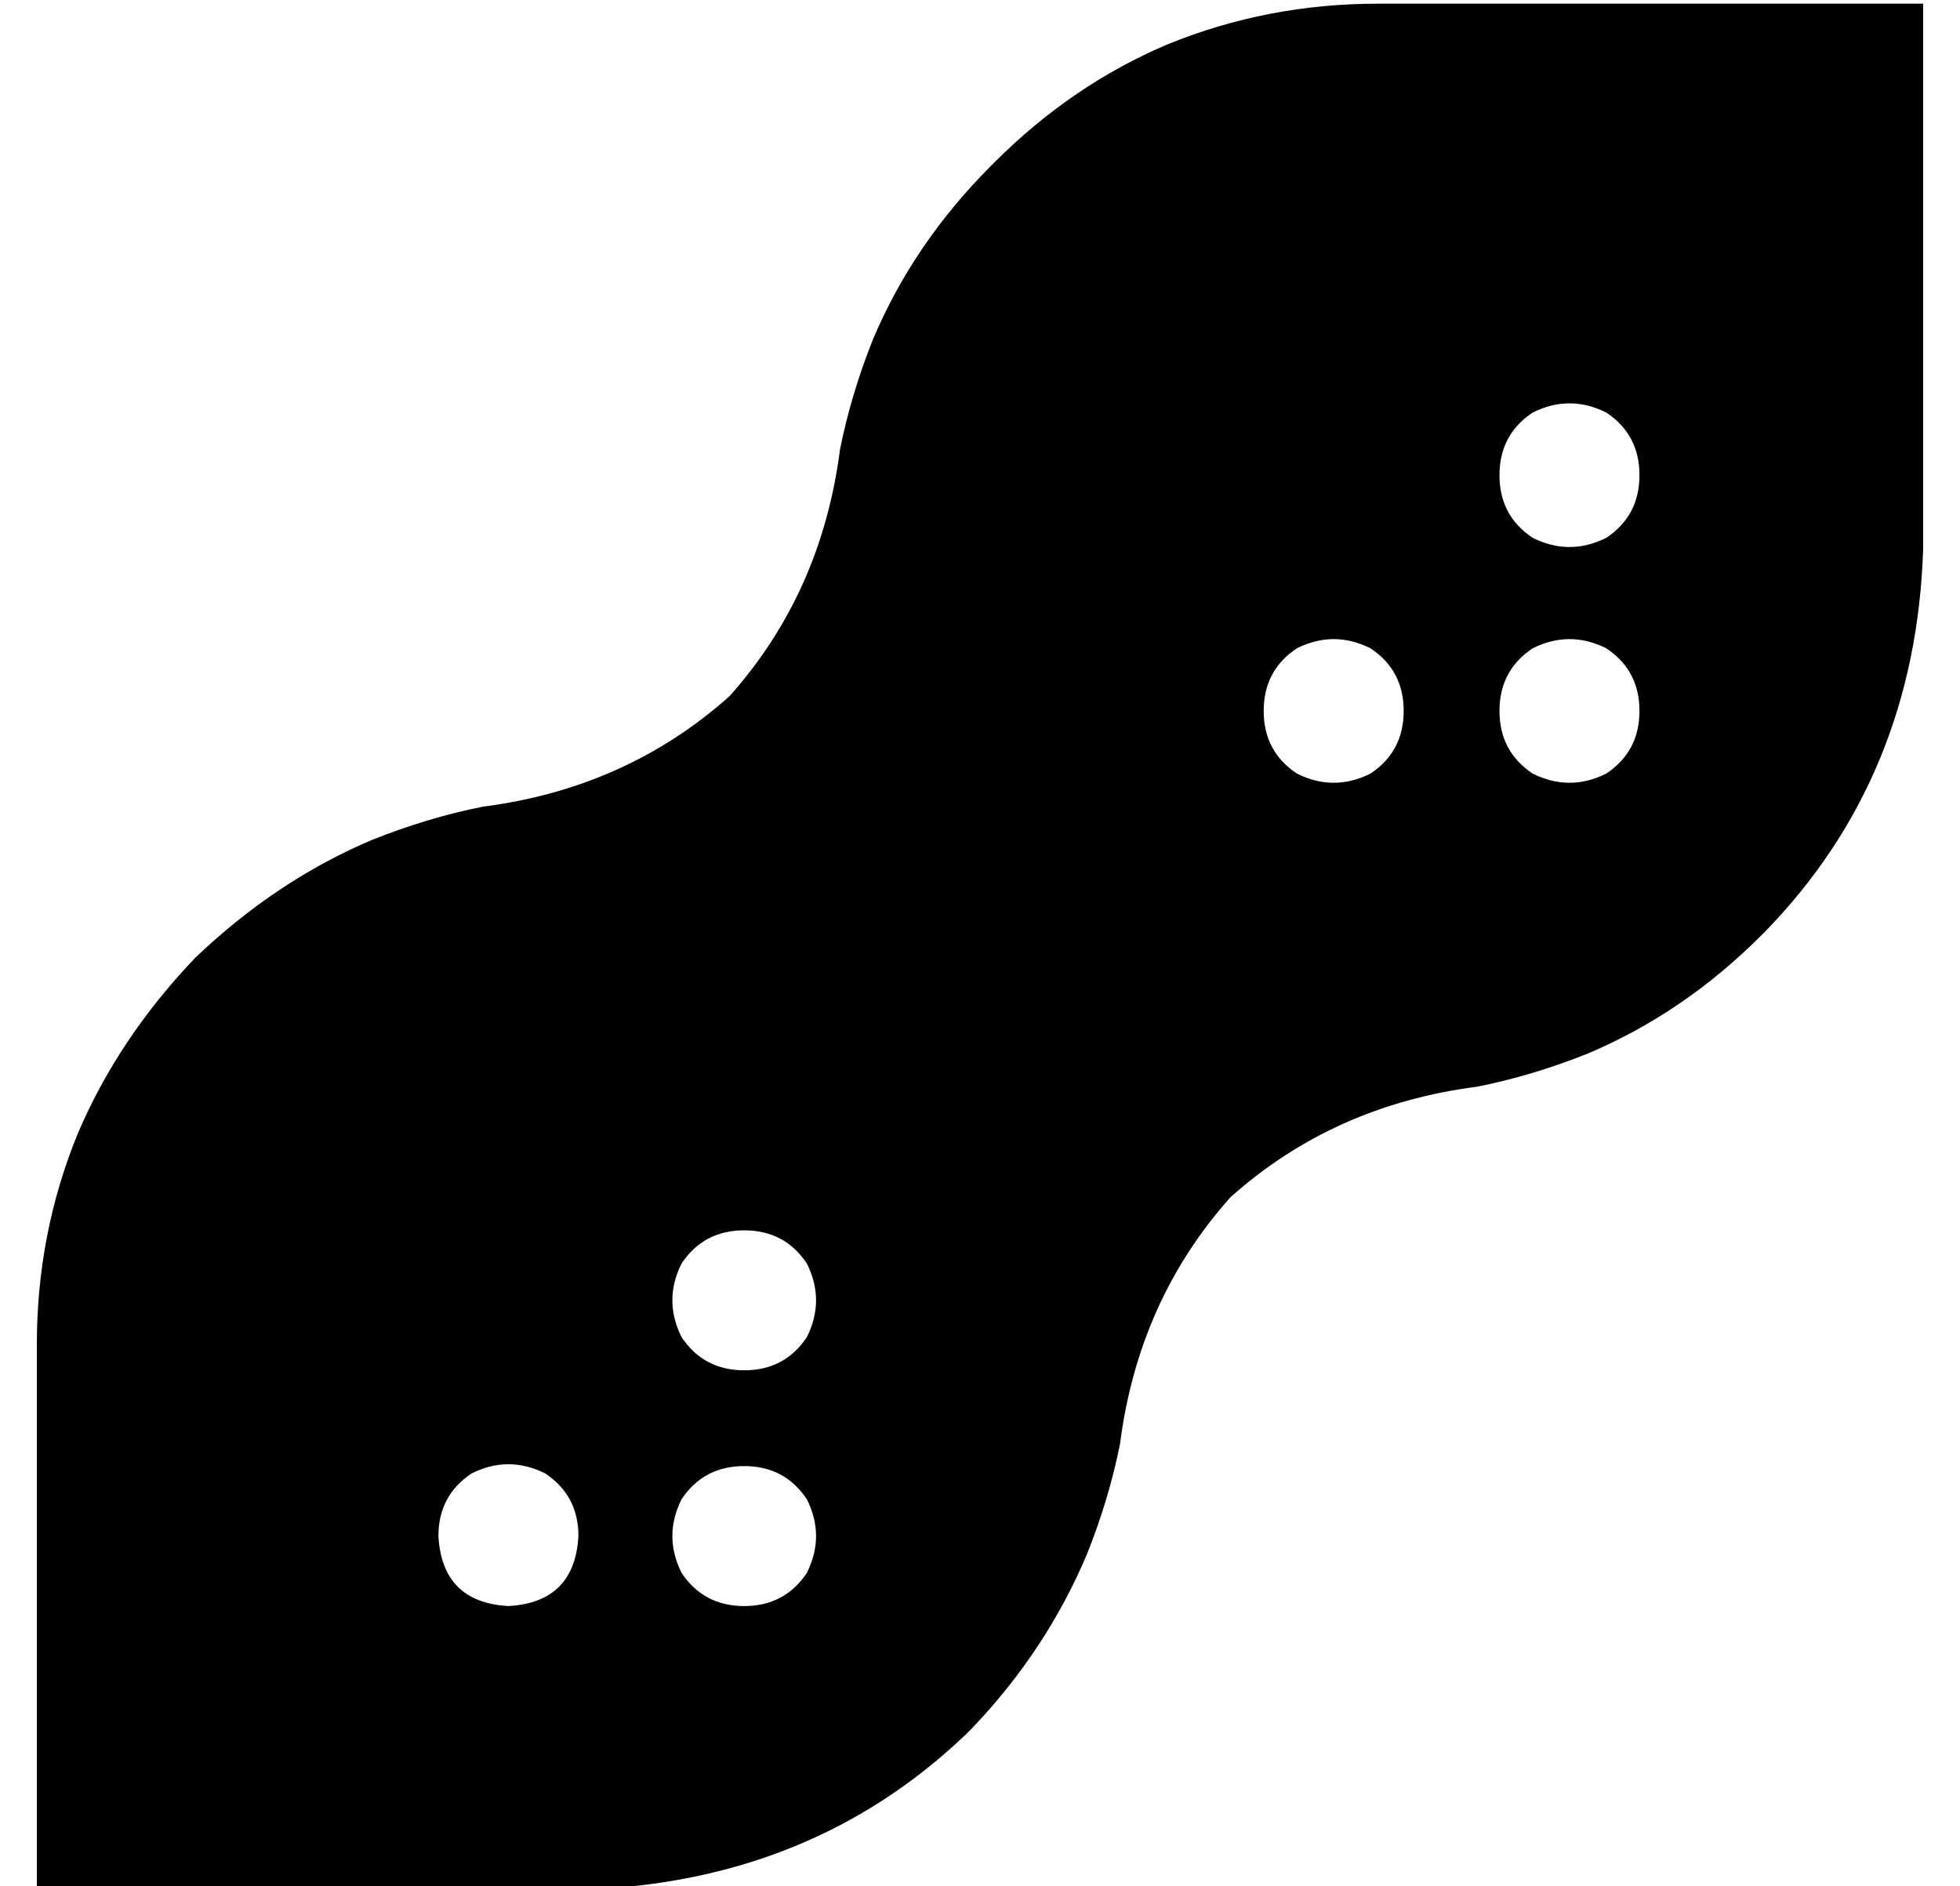 <?xml version="1.0" standalone="no"?>
<!DOCTYPE svg PUBLIC "-//W3C//DTD SVG 1.1//EN" "http://www.w3.org/Graphics/SVG/1.1/DTD/svg11.dtd" >
<svg xmlns="http://www.w3.org/2000/svg" xmlns:xlink="http://www.w3.org/1999/xlink" version="1.1" viewBox="-10 -40 532 512">
   <path fill="currentColor"
d="M512 -39h-148h148h-148q-30 0 -57 11q-26 11 -47 32l-1 1v0q-21 21 -32 47q-6 15 -9 30q-5 39 -30 67q-28 25 -67 30q-15 3 -30 9q-26 11 -48 32q-21 22 -32 48q-11 27 -11 57v148v0h148v0q62 -2 104 -42l2 -2q20 -21 31 -47q6 -15 9 -30q5 -39 30 -67q28 -25 67 -30
q15 -3 30 -9q26 -11 47 -32l1 -1v0q41 -42 43 -104v-148v0zM397 89q0 -11 9 -17q10 -5 20 0q9 6 9 17t-9 17q-10 5 -20 0q-9 -6 -9 -17v0zM397 153q0 -11 9 -17q10 -5 20 0q9 6 9 17t-9 17q-10 5 -20 0q-9 -6 -9 -17v0zM333 153q0 -11 9 -17q10 -5 20 0q9 6 9 17t-9 17
q-10 5 -20 0q-9 -6 -9 -17v0zM109 377q0 -11 9 -17q10 -5 20 0q9 6 9 17q-1 18 -19 19q-18 -1 -19 -19v0zM192 358q11 0 17 9q5 10 0 20q-6 9 -17 9t-17 -9q-5 -10 0 -20q6 -9 17 -9v0zM192 294q11 0 17 9q5 10 0 20q-6 9 -17 9t-17 -9q-5 -10 0 -20q6 -9 17 -9v0z" />
</svg>
